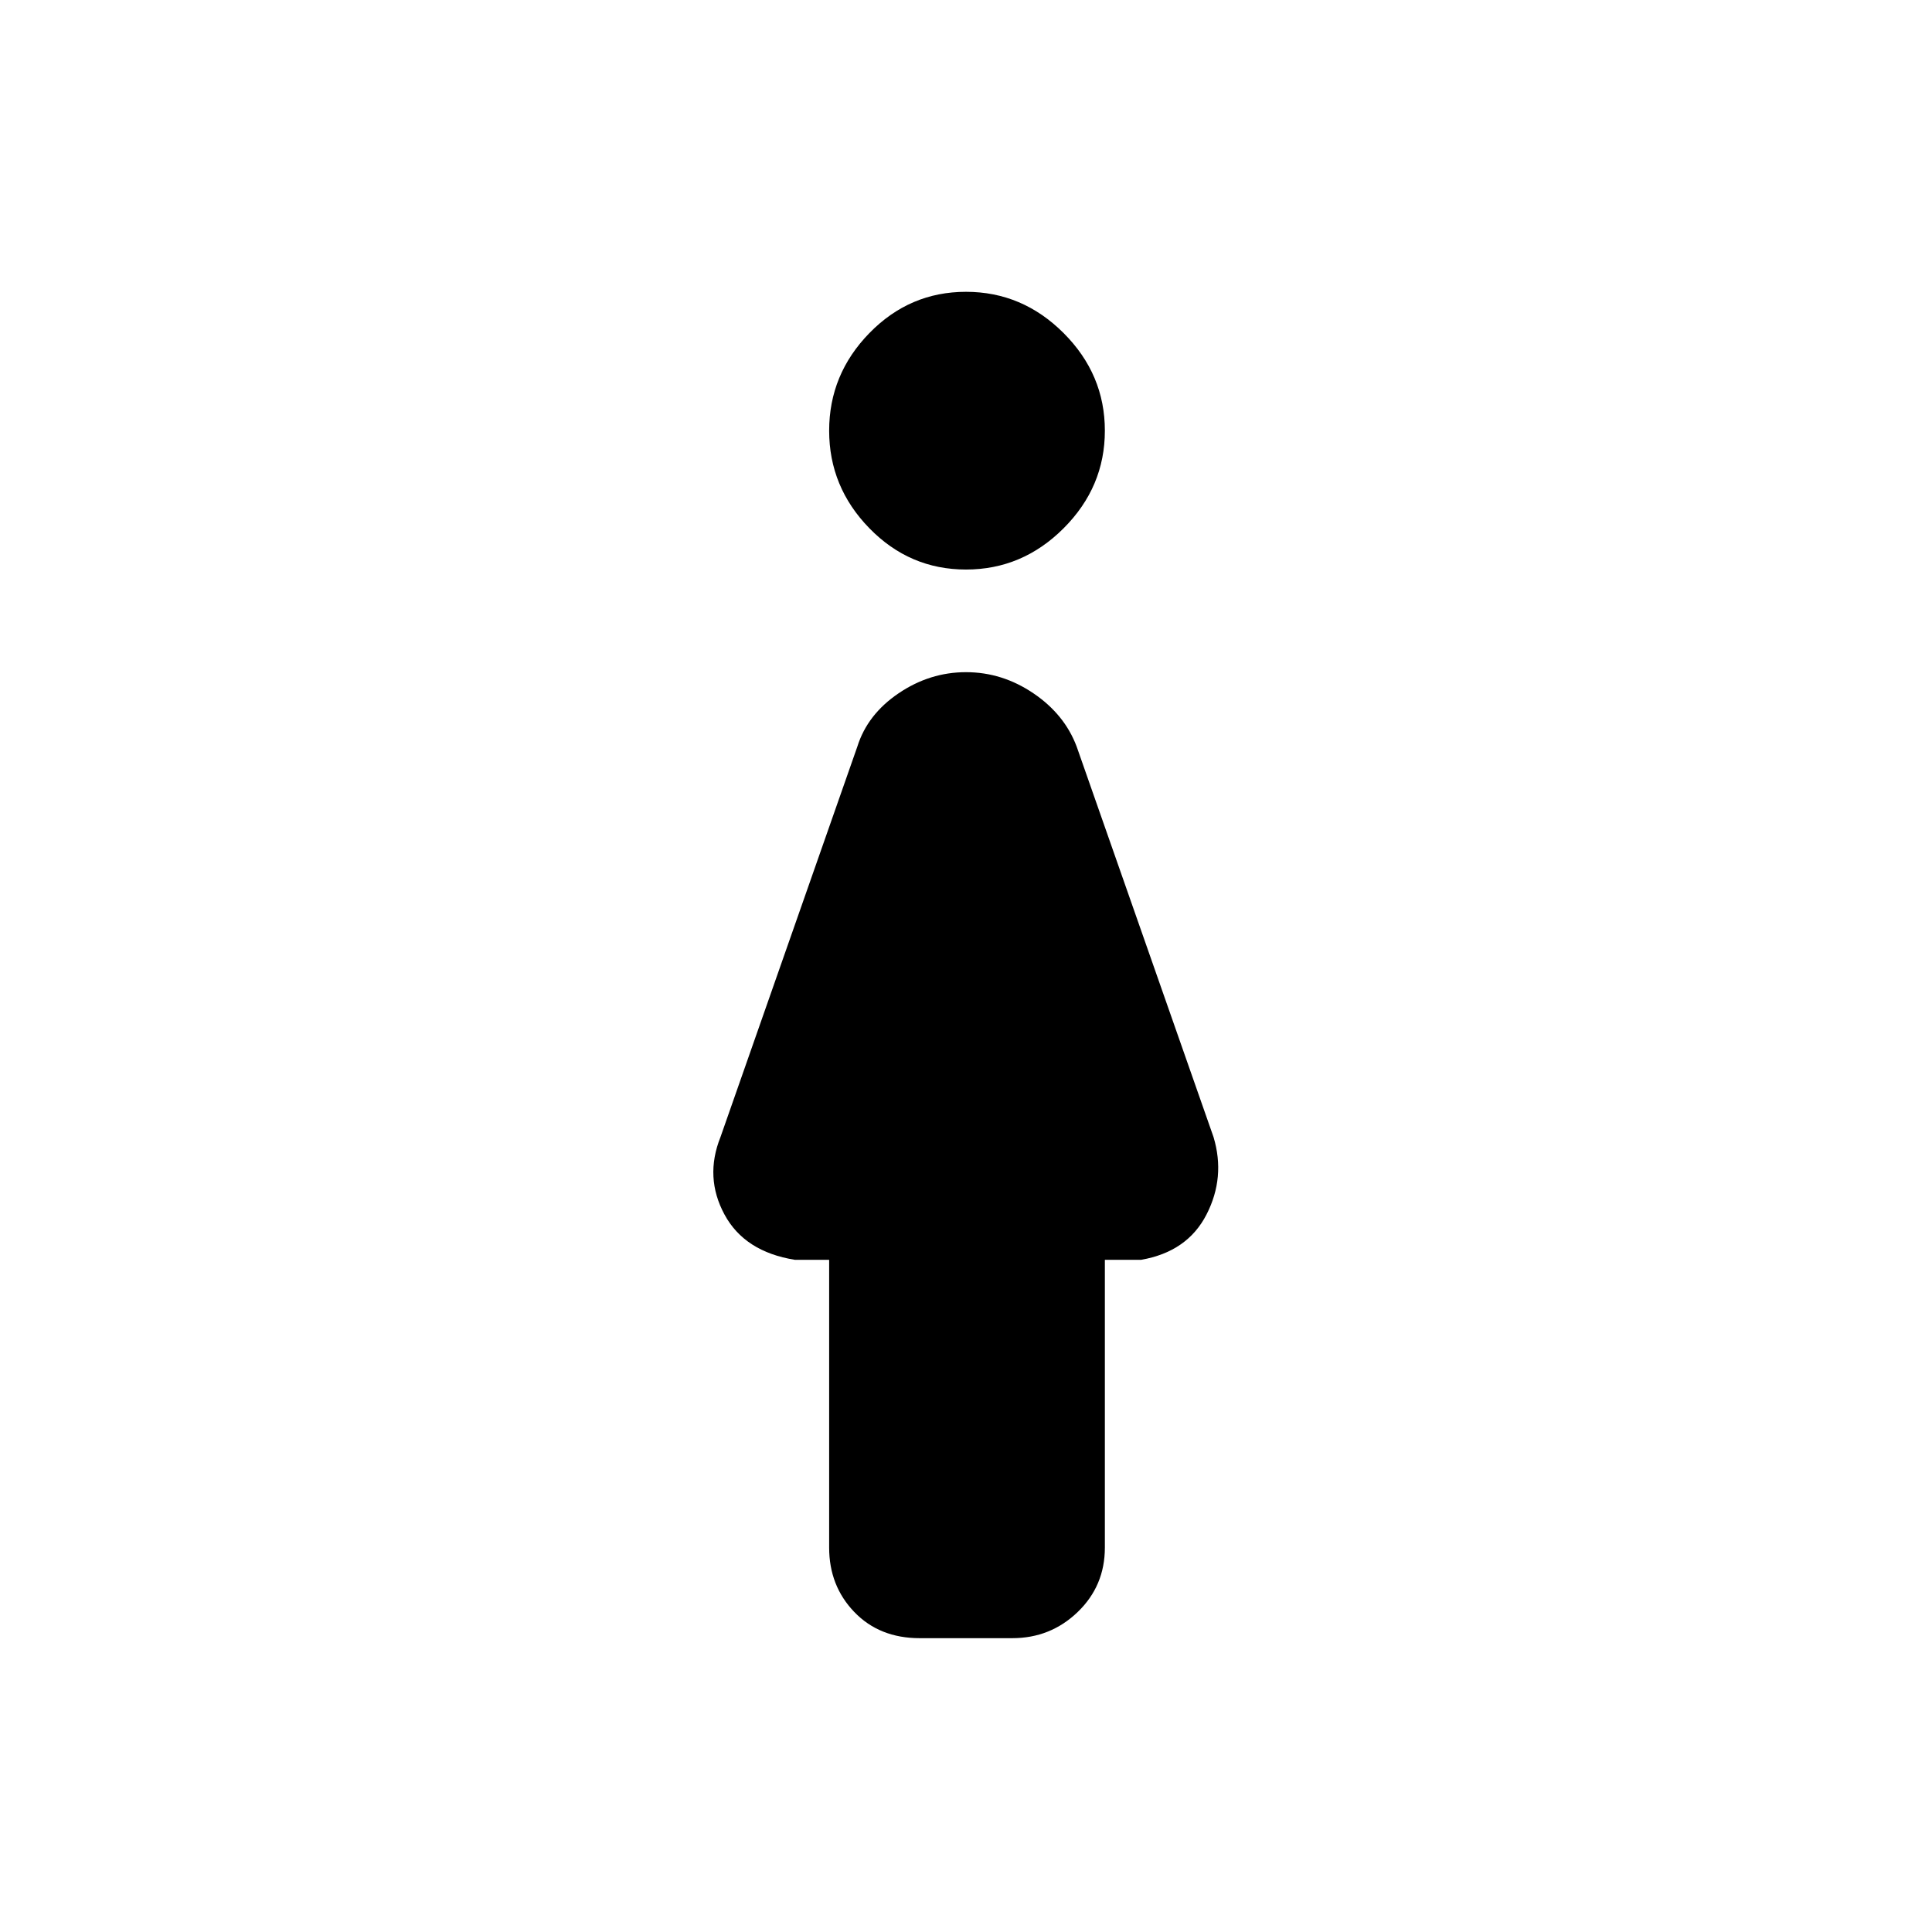 <svg xmlns="http://www.w3.org/2000/svg" height="48" width="48"><path d="M24 14.15q-1.4 0-2.4-1.025t-1-2.425q0-1.4 1-2.425T24 7.25q1.4 0 2.425 1.025T27.45 10.7q0 1.4-1.025 2.425T24 14.15ZM22.85 40.7q-1 0-1.625-.65t-.625-1.6V31.3h-.85q-1.25-.2-1.75-1.125t-.1-1.925l3.4-9.7q.25-.8 1.025-1.325Q23.1 16.7 24 16.7t1.675.525q.775.525 1.075 1.325l3.4 9.7q.3 1-.175 1.925T28.35 31.3h-.9v7.15q0 .95-.675 1.6-.675.65-1.625.65Z"/></svg>